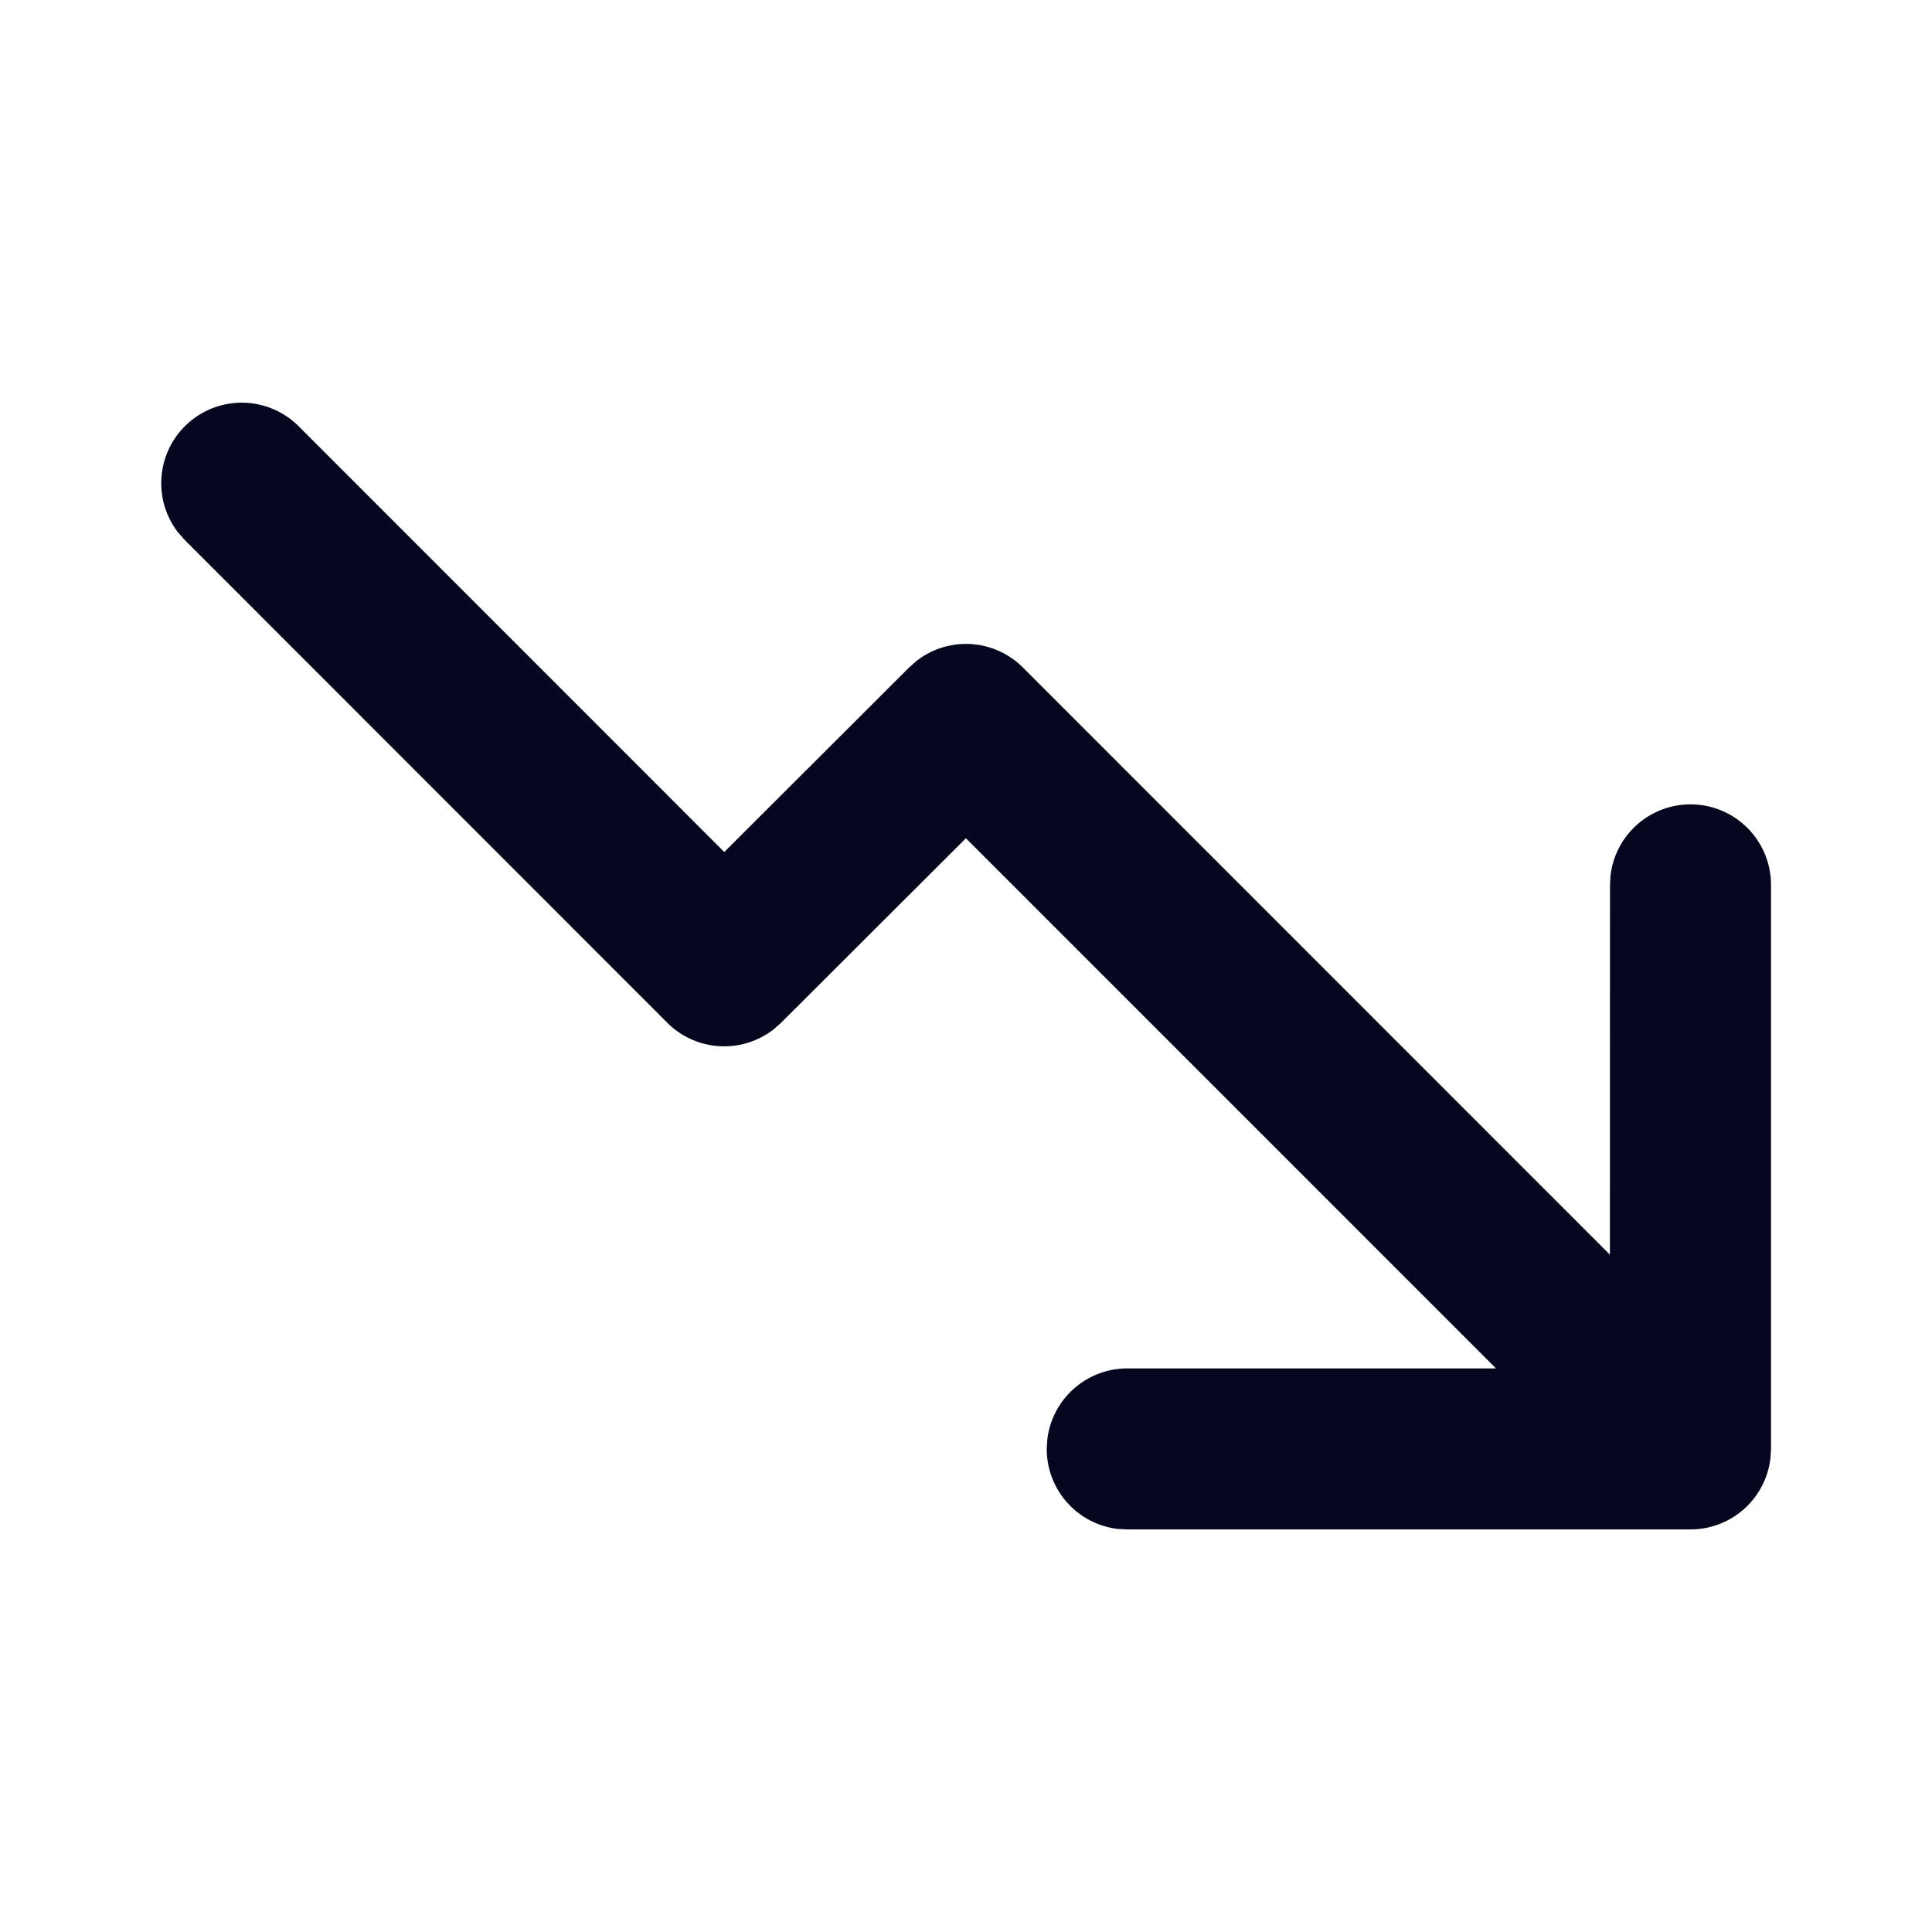 <svg xmlns="http://www.w3.org/2000/svg" width="24" height="24" fill="none"><path fill="#04071E" d="M14.003 18.999H21a1 1 0 0 0 .993-.884L22 18v-7a1 1 0 0 0-1.994-.117l-.006.117-.001 4.586-7.292-7.294a1 1 0 0 0-1.32-.083l-.094.083-2.296 2.292-5.288-5.29a1 1 0 0 0-1.497 1.32l.083.094 5.994 5.997a1 1 0 0 0 1.32.083l.094-.083 2.296-2.292 6.585 6.586h-4.581a1 1 0 0 0-.993.884l-.007.116a1 1 0 0 0 .883.994z"/></svg>
